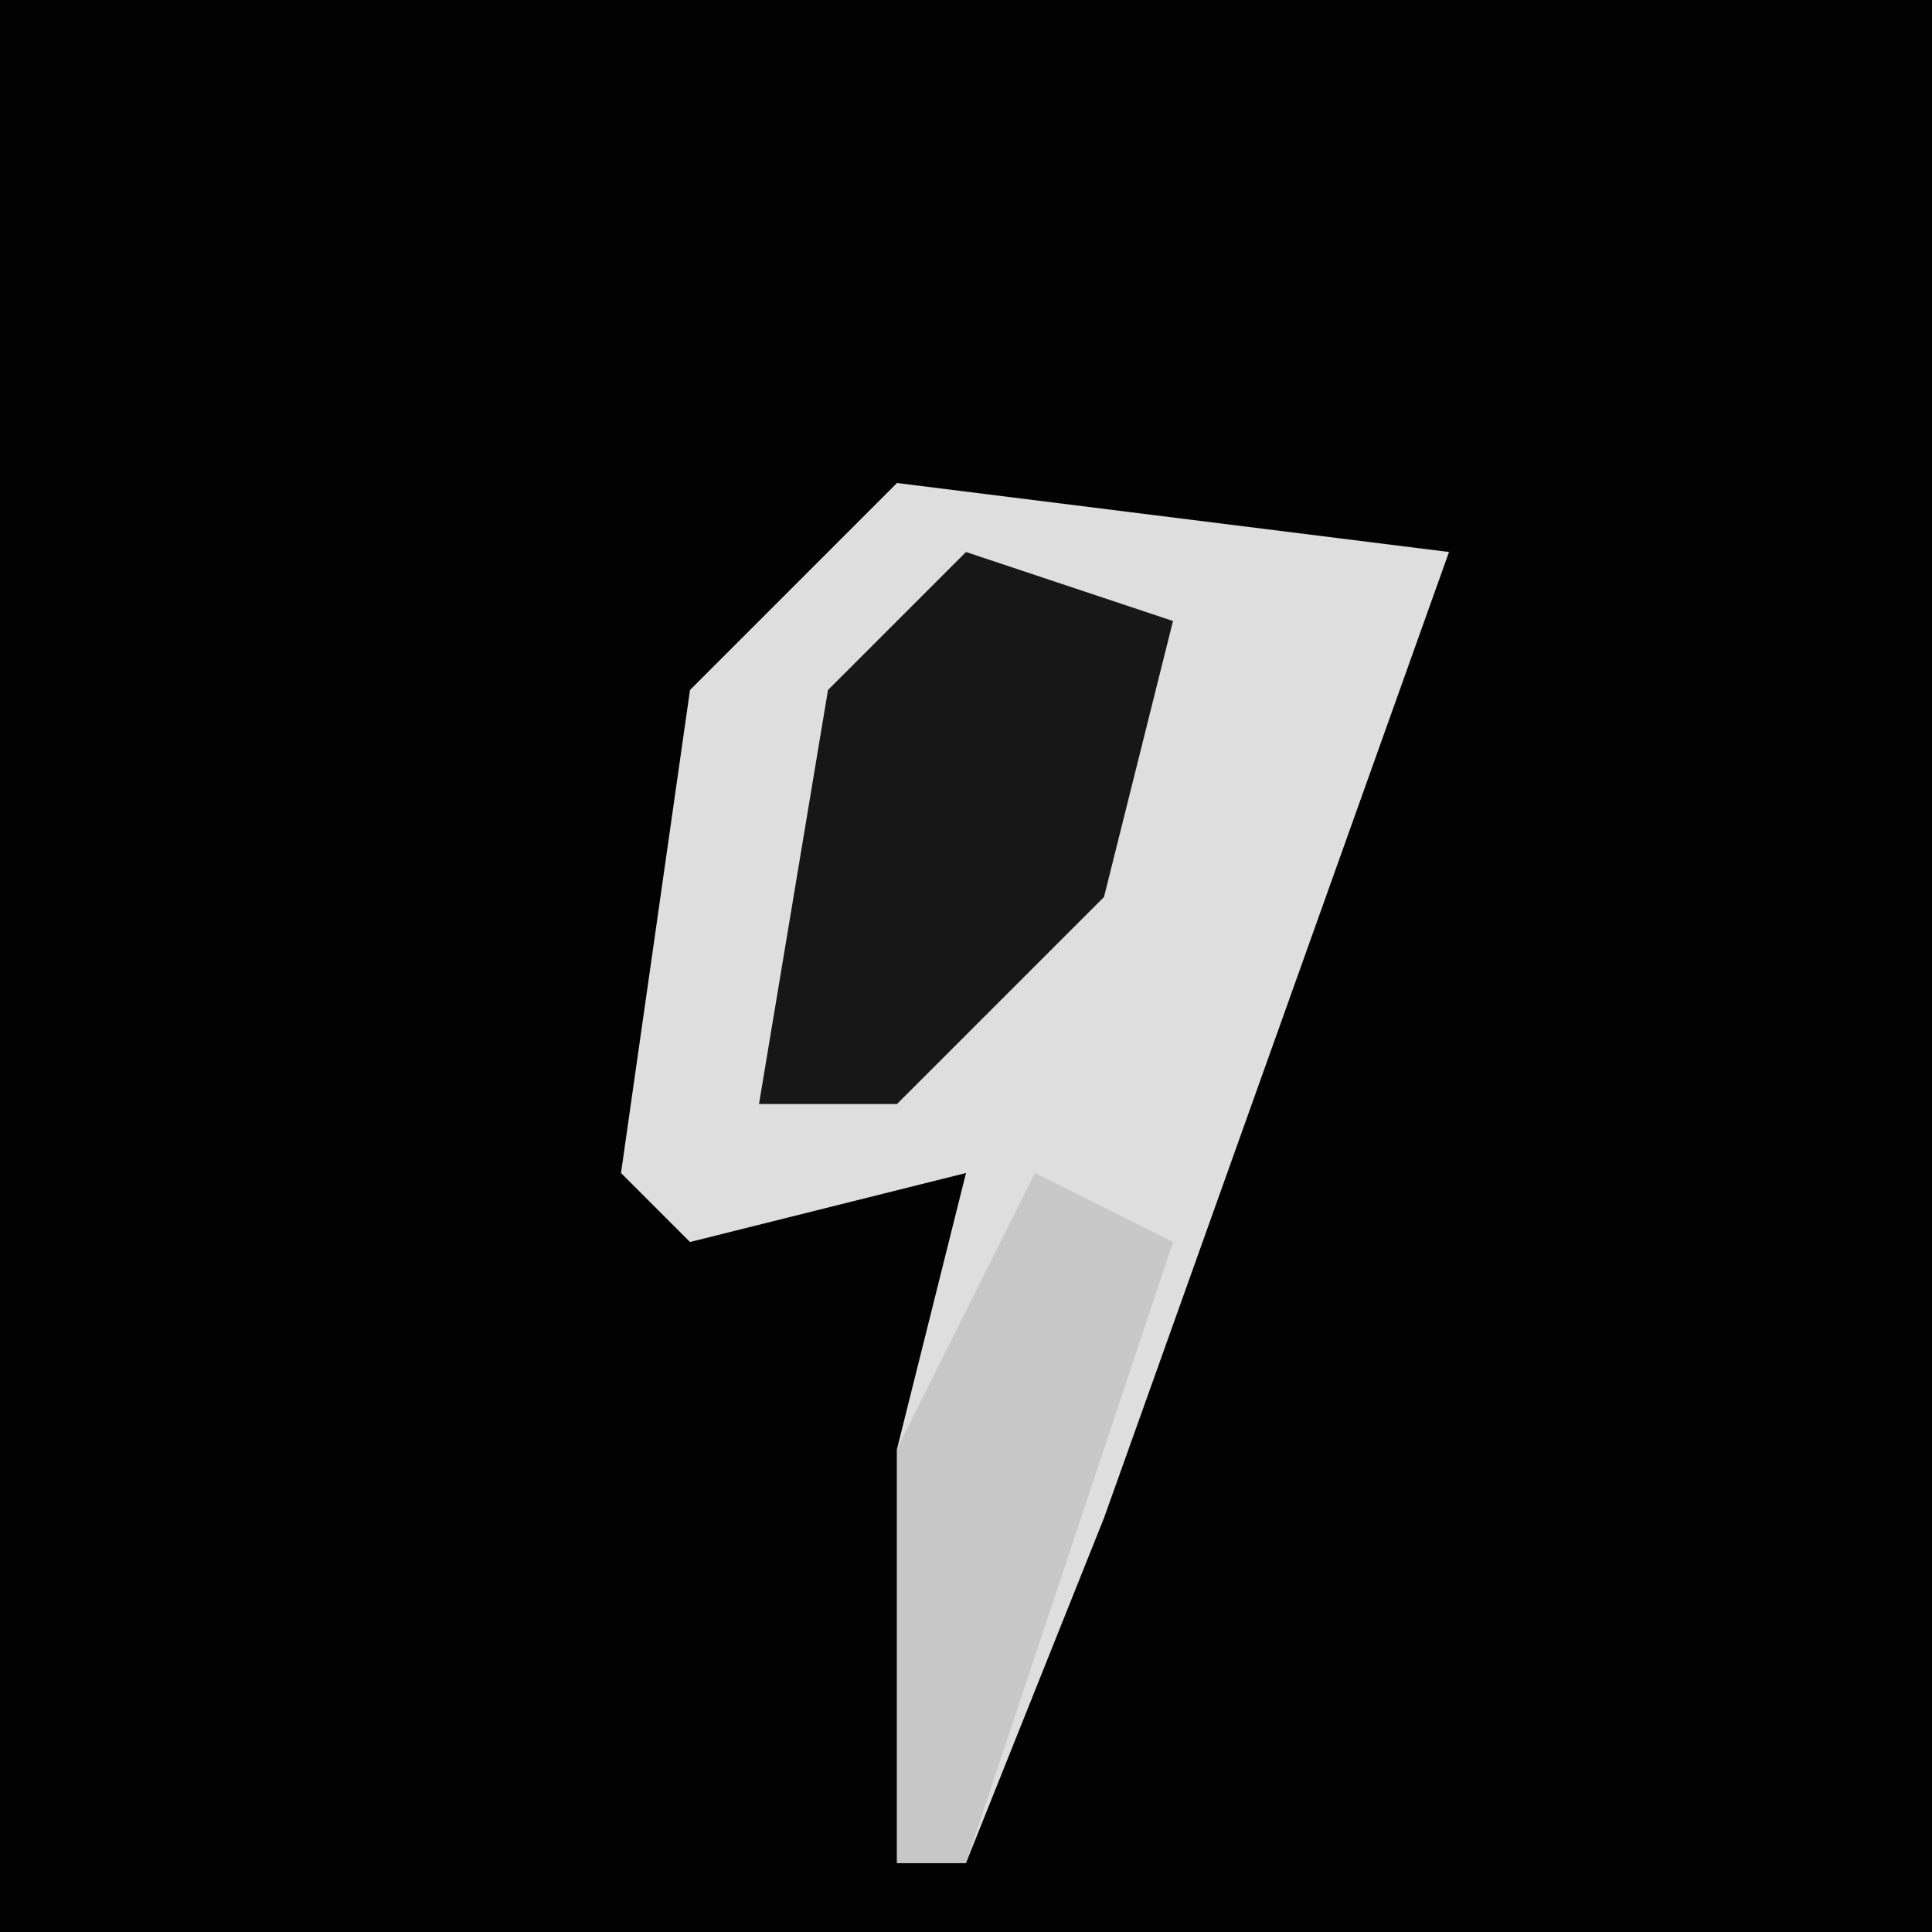 <?xml version="1.0" encoding="UTF-8"?>
<svg version="1.1" xmlns="http://www.w3.org/2000/svg" width="28" height="28">
<path d="M0,0 L28,0 L28,28 L0,28 Z " fill="#020202" transform="translate(0,0)"/>
<path d="M0,0 L8,1 L3,15 L1,20 L0,20 L0,14 L1,10 L-3,11 L-4,10 L-3,3 Z " fill="#DEDEDE" transform="translate(13,7)"/>
<path d="M0,0 L3,1 L2,5 L-1,8 L-3,8 L-2,2 Z " fill="#171717" transform="translate(14,8)"/>
<path d="M0,0 L2,1 L-1,10 L-2,10 L-2,4 Z " fill="#C7C7C7" transform="translate(15,17)"/>
</svg>
